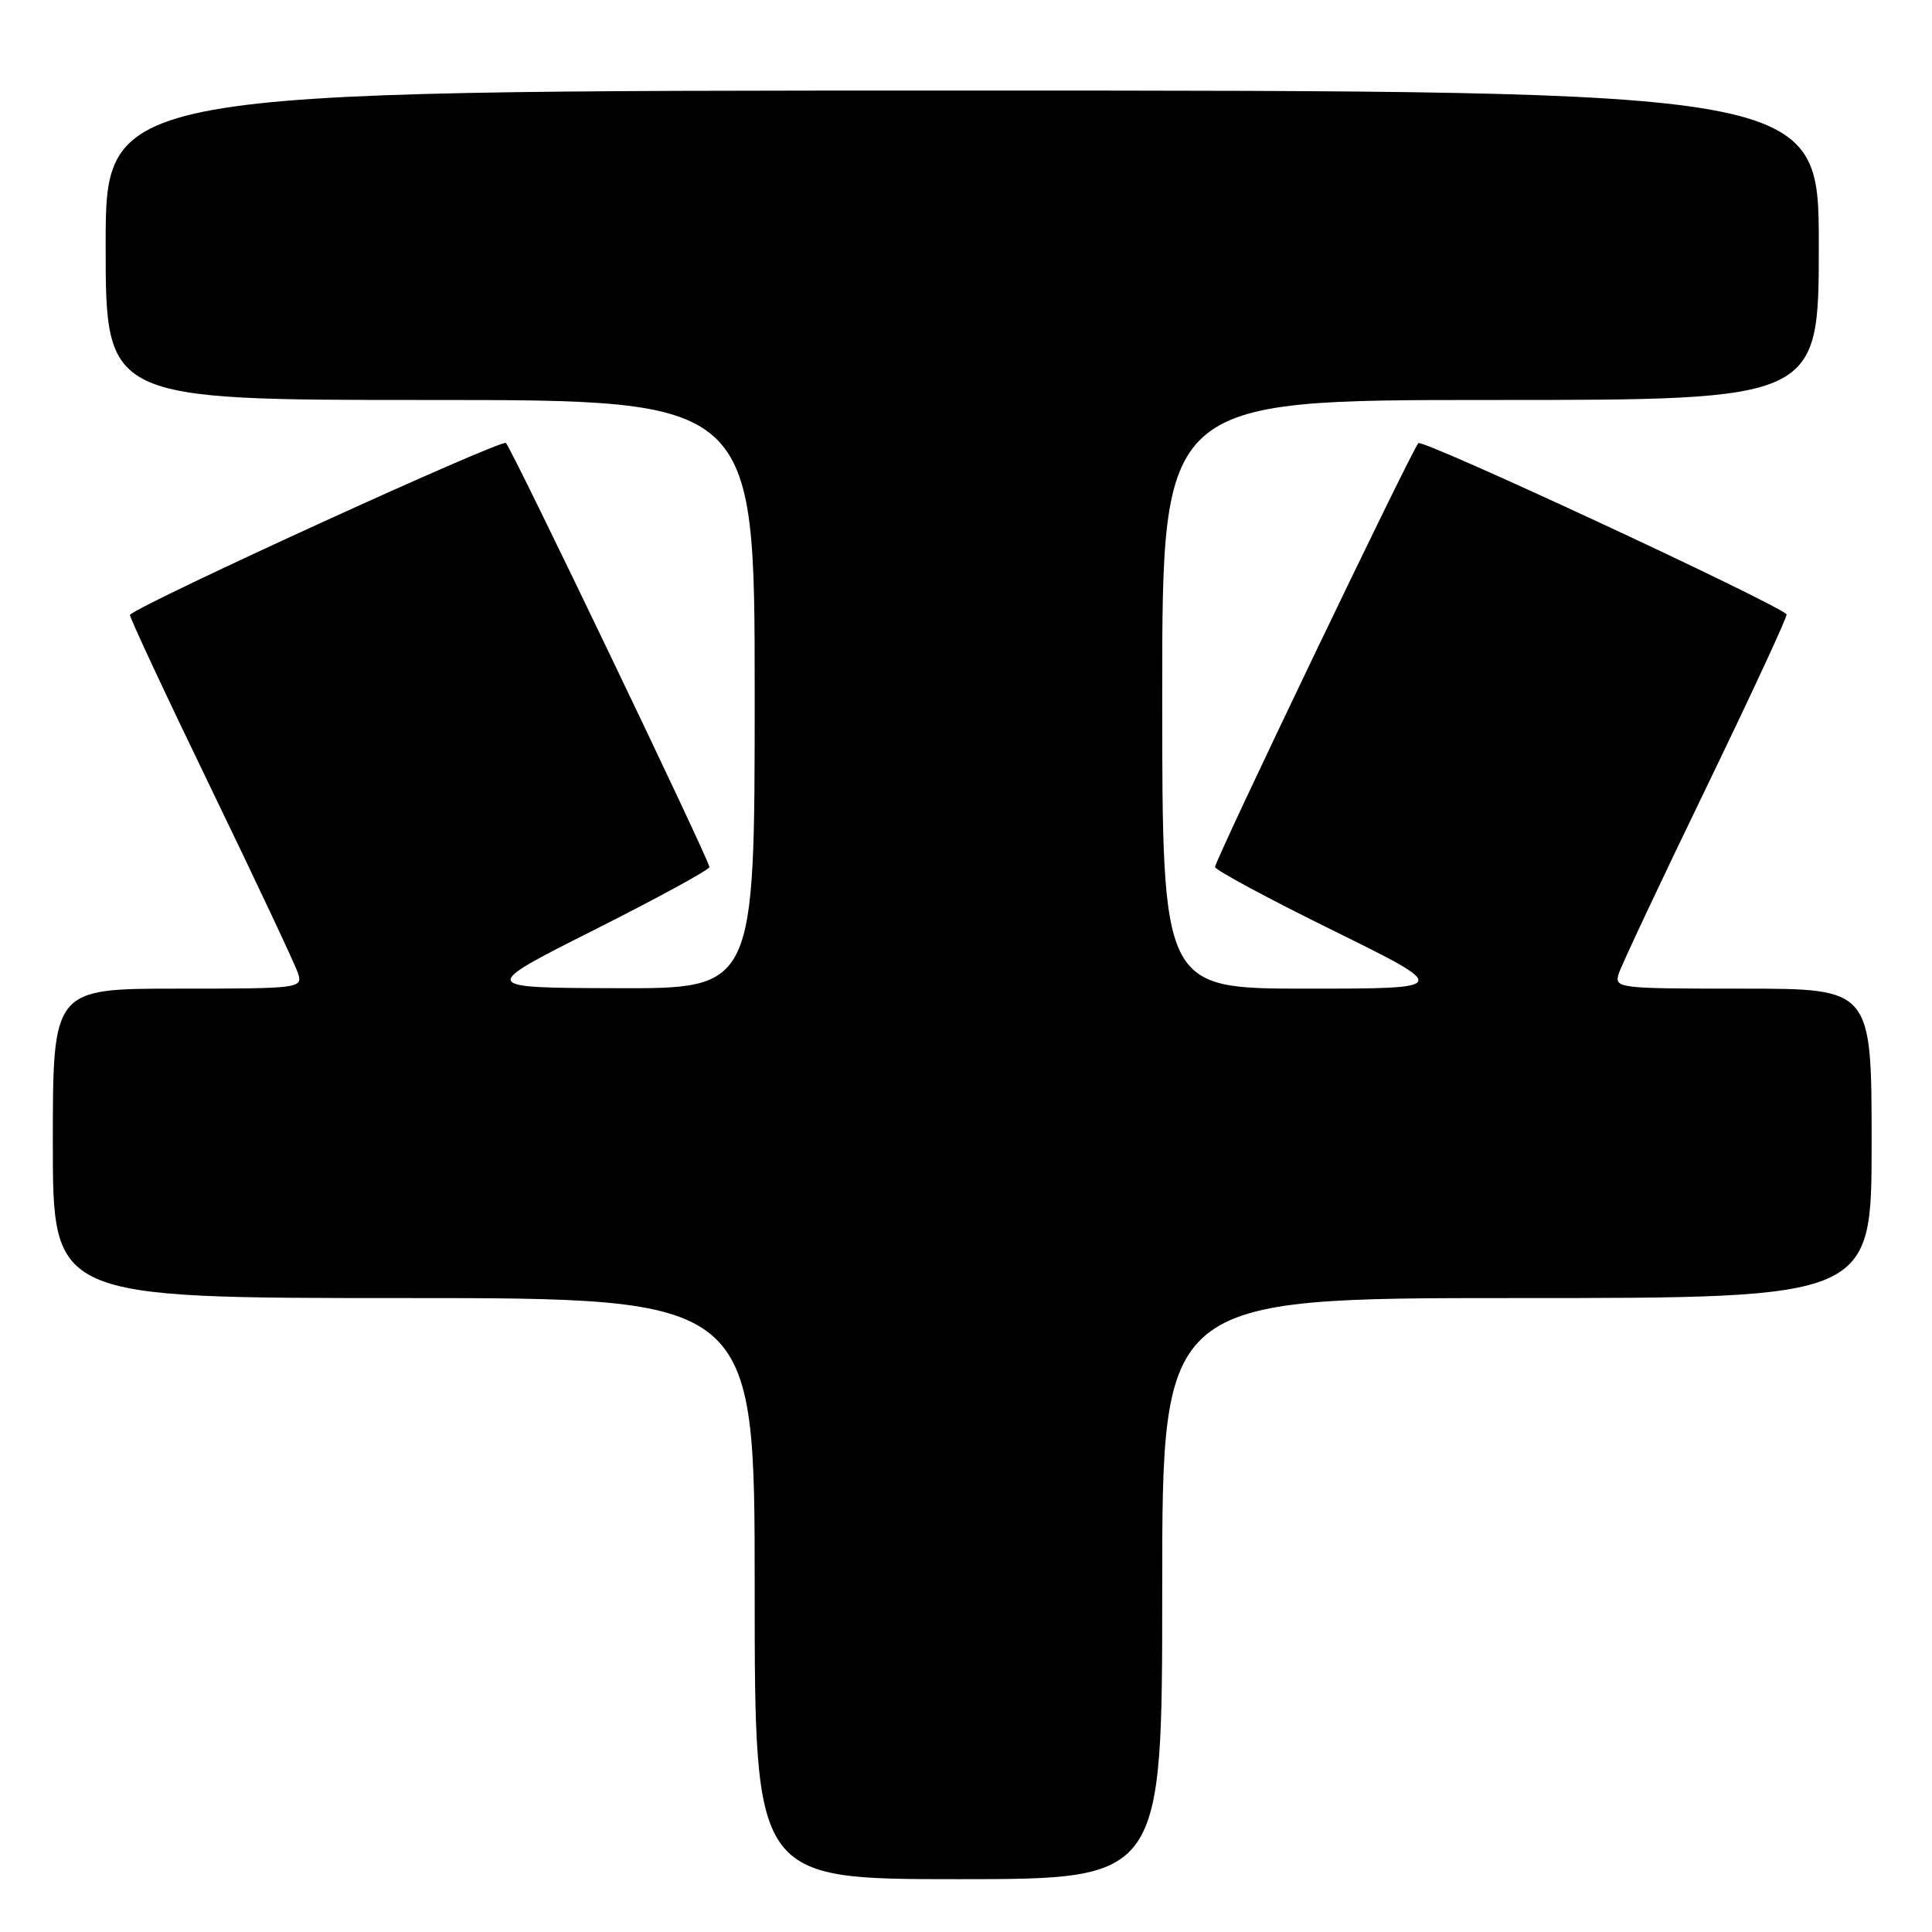 <?xml version="1.0" encoding="UTF-8" standalone="no"?>
<!DOCTYPE svg PUBLIC "-//W3C//DTD SVG 1.1//EN" "http://www.w3.org/Graphics/SVG/1.1/DTD/svg11.dtd" >
<svg xmlns="http://www.w3.org/2000/svg" xmlns:xlink="http://www.w3.org/1999/xlink" version="1.1" viewBox="0 0 256 256">
 <g >
 <path fill="currentColor"
d=" M 154.00 210.50 C 154.00 172.00 154.00 172.00 201.00 172.00 C 248.00 172.00 248.00 172.00 248.00 151.50 C 248.00 131.00 248.00 131.00 230.93 131.00 C 214.28 131.00 213.88 130.95 214.50 128.99 C 214.86 127.88 220.07 116.79 226.10 104.34 C 232.12 91.90 236.91 81.57 236.73 81.40 C 235.15 79.82 188.49 58.13 187.94 58.72 C 187.01 59.73 161.00 113.95 161.00 114.88 C 161.00 115.27 168.03 119.06 176.63 123.29 C 192.26 131.00 192.26 131.00 173.13 131.00 C 154.00 131.00 154.00 131.00 154.00 92.00 C 154.00 53.00 154.00 53.00 197.50 53.00 C 241.00 53.00 241.00 53.00 241.00 32.50 C 241.00 12.00 241.00 12.00 127.50 12.00 C 14.00 12.00 14.00 12.00 14.00 32.50 C 14.00 53.00 14.00 53.00 57.00 53.00 C 100.00 53.00 100.00 53.00 100.00 92.00 C 100.00 131.00 100.00 131.00 81.75 130.94 C 63.50 130.89 63.50 130.89 78.75 123.21 C 87.14 118.99 94.00 115.24 94.00 114.89 C 94.00 113.99 67.94 59.68 67.04 58.70 C 66.50 58.12 18.96 79.84 17.22 81.46 C 17.07 81.60 21.88 91.90 27.90 104.34 C 33.93 116.79 39.14 127.88 39.50 128.99 C 40.12 130.95 39.72 131.00 23.57 131.00 C 7.00 131.00 7.00 131.00 7.00 151.50 C 7.00 172.00 7.00 172.00 53.50 172.00 C 100.00 172.00 100.00 172.00 100.00 210.50 C 100.00 249.00 100.00 249.00 127.00 249.00 C 154.00 249.00 154.00 249.00 154.00 210.50 Z "/>
</g>
</svg>